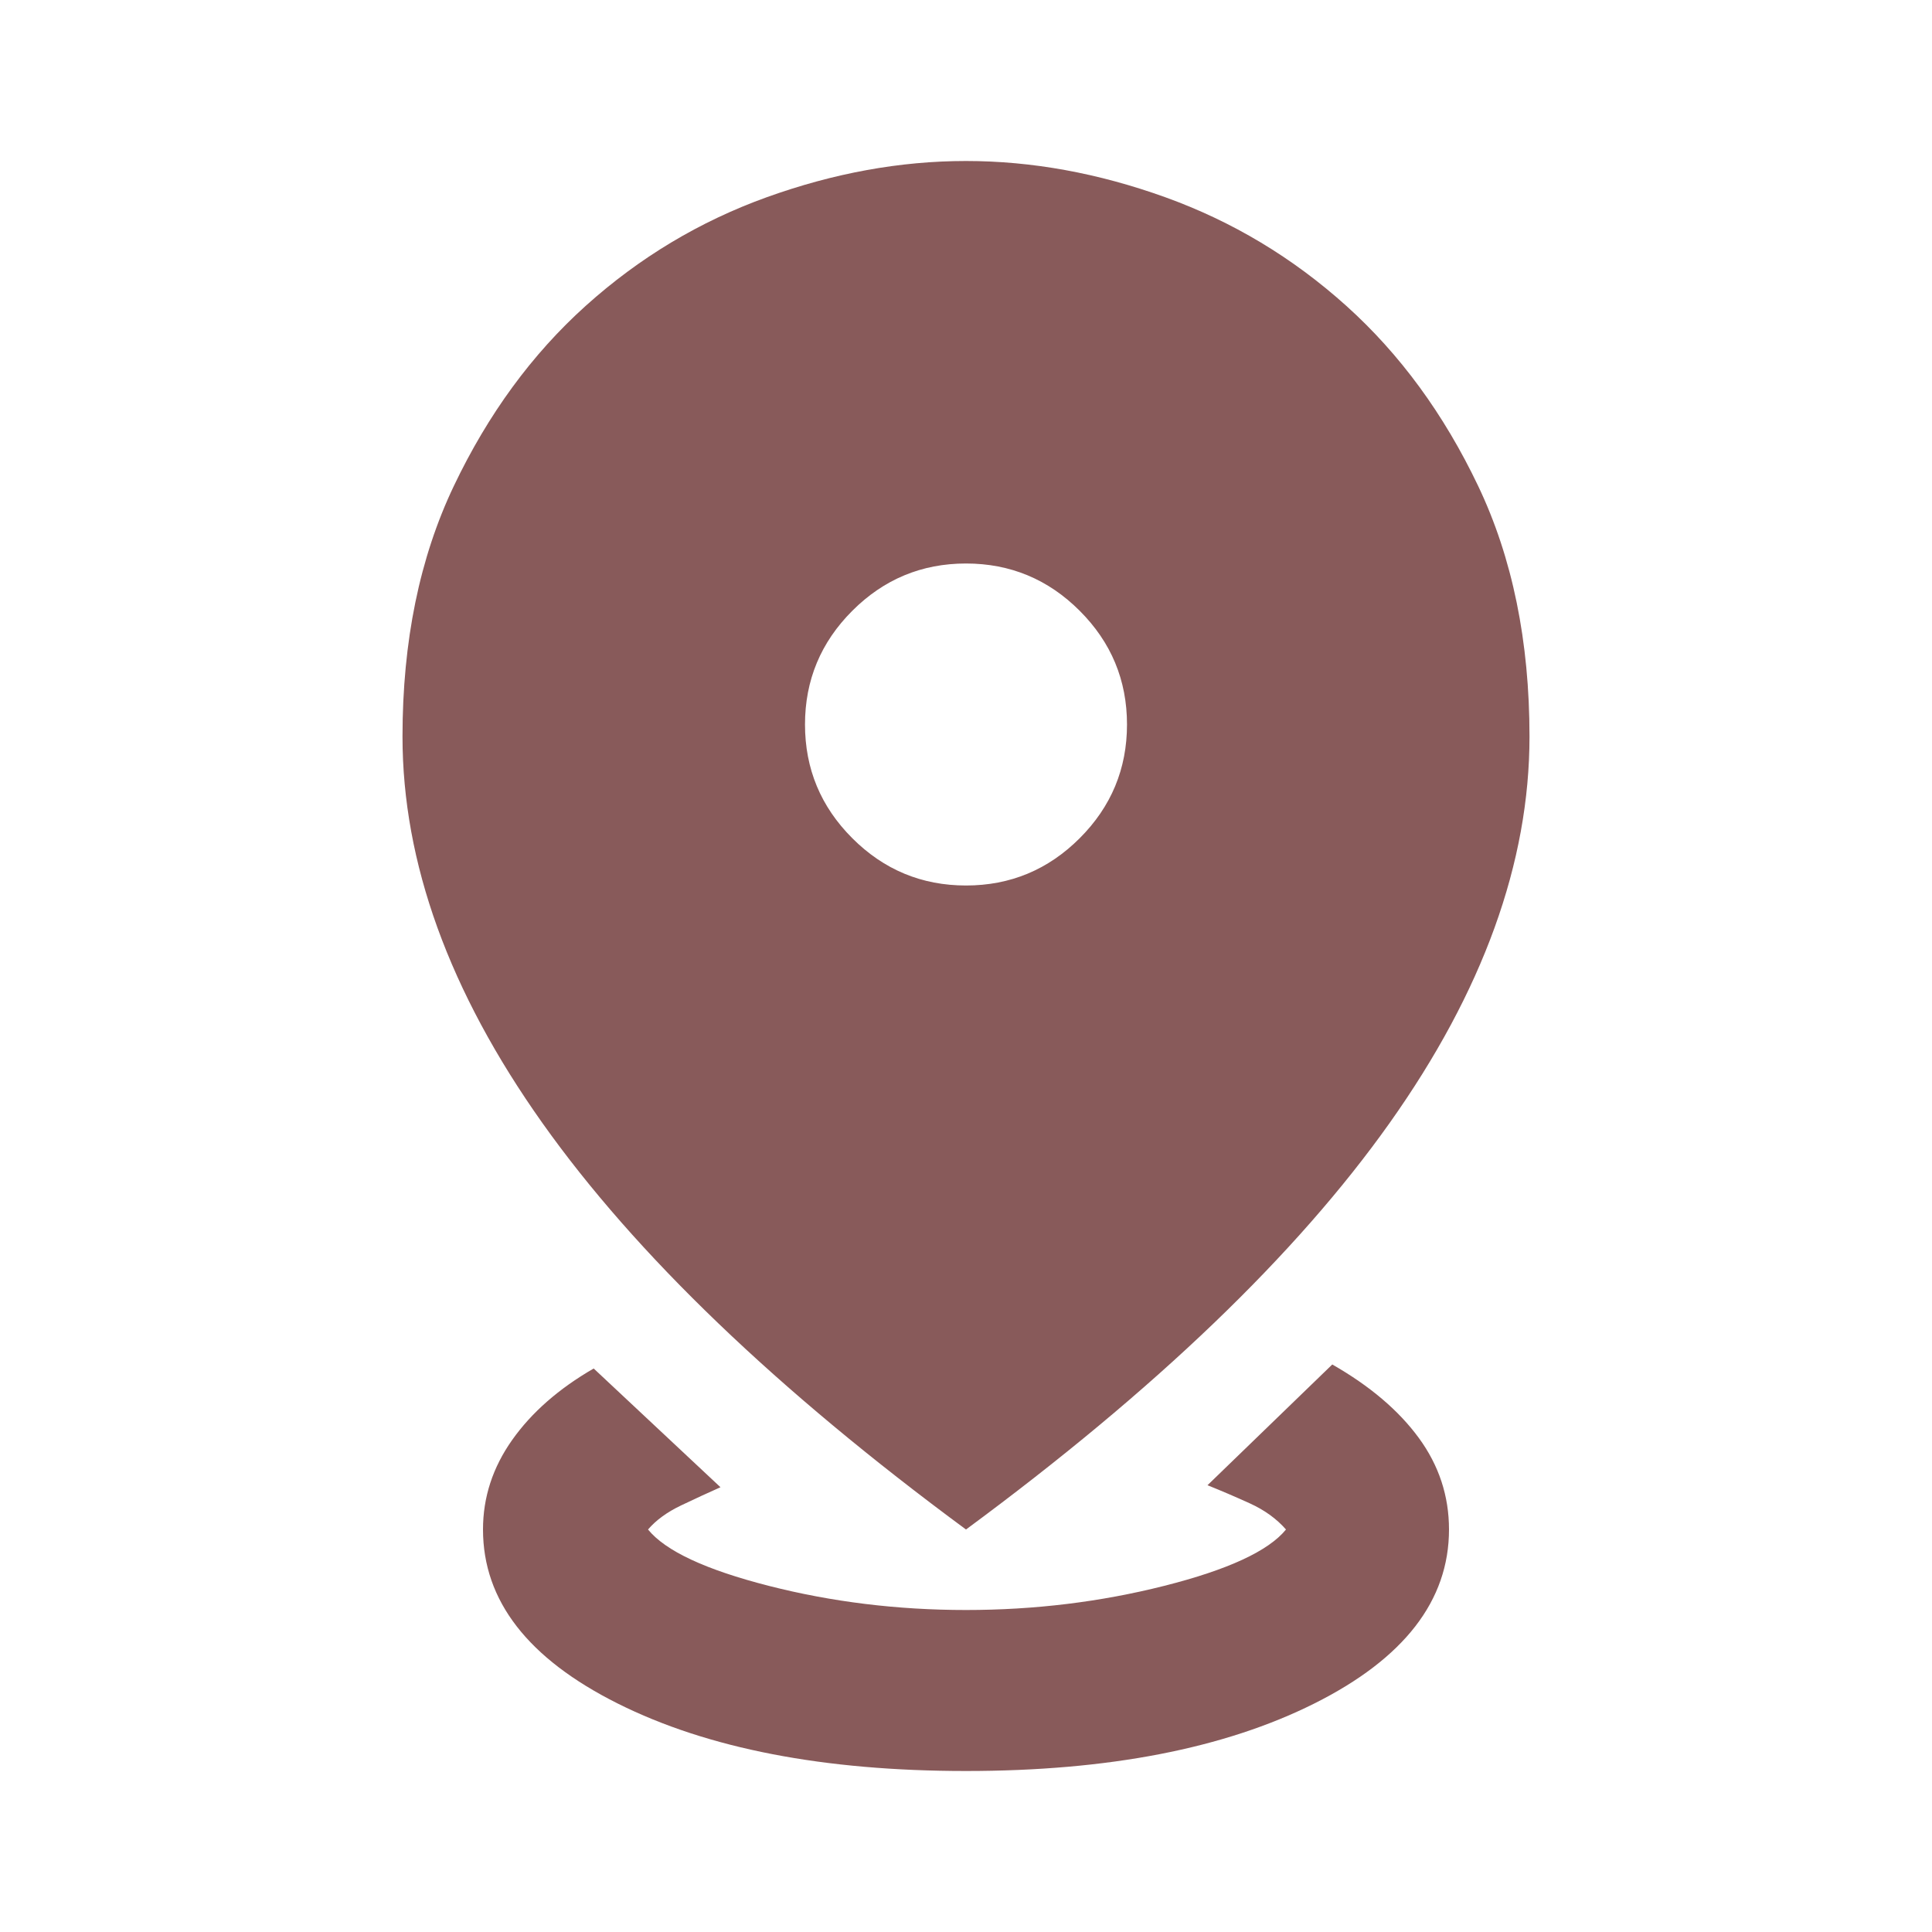 <svg xmlns="http://www.w3.org/2000/svg" height="24px" viewBox="0 -960 960 960" width="24px" fill="#885A5A"><path d="M480-80q-106 0-173-33.5T240-200q0-24 14.5-44.5T295-280l63 59q-9 4-19.5 9T322-200q13 16 60 28t98 12q51 0 98.5-12t60.5-28q-7-8-18-13t-21-9l62-60q28 16 43 36.5t15 45.5q0 53-67 86.5T480-80Zm0-120Q339-304 269.5-402T200-594q0-71 25.5-124.5T291-808q40-36 90-54t99-18q49 0 99 18t90 54q40 36 65.5 89.5T760-594q0 94-69.5 192T480-200Zm0-320q33 0 56.5-23.5T560-600q0-33-23.5-56.5T480-680q-33 0-56.5 23.5T400-600q0 33 23.5 56.5T480-520Z"/></svg>
